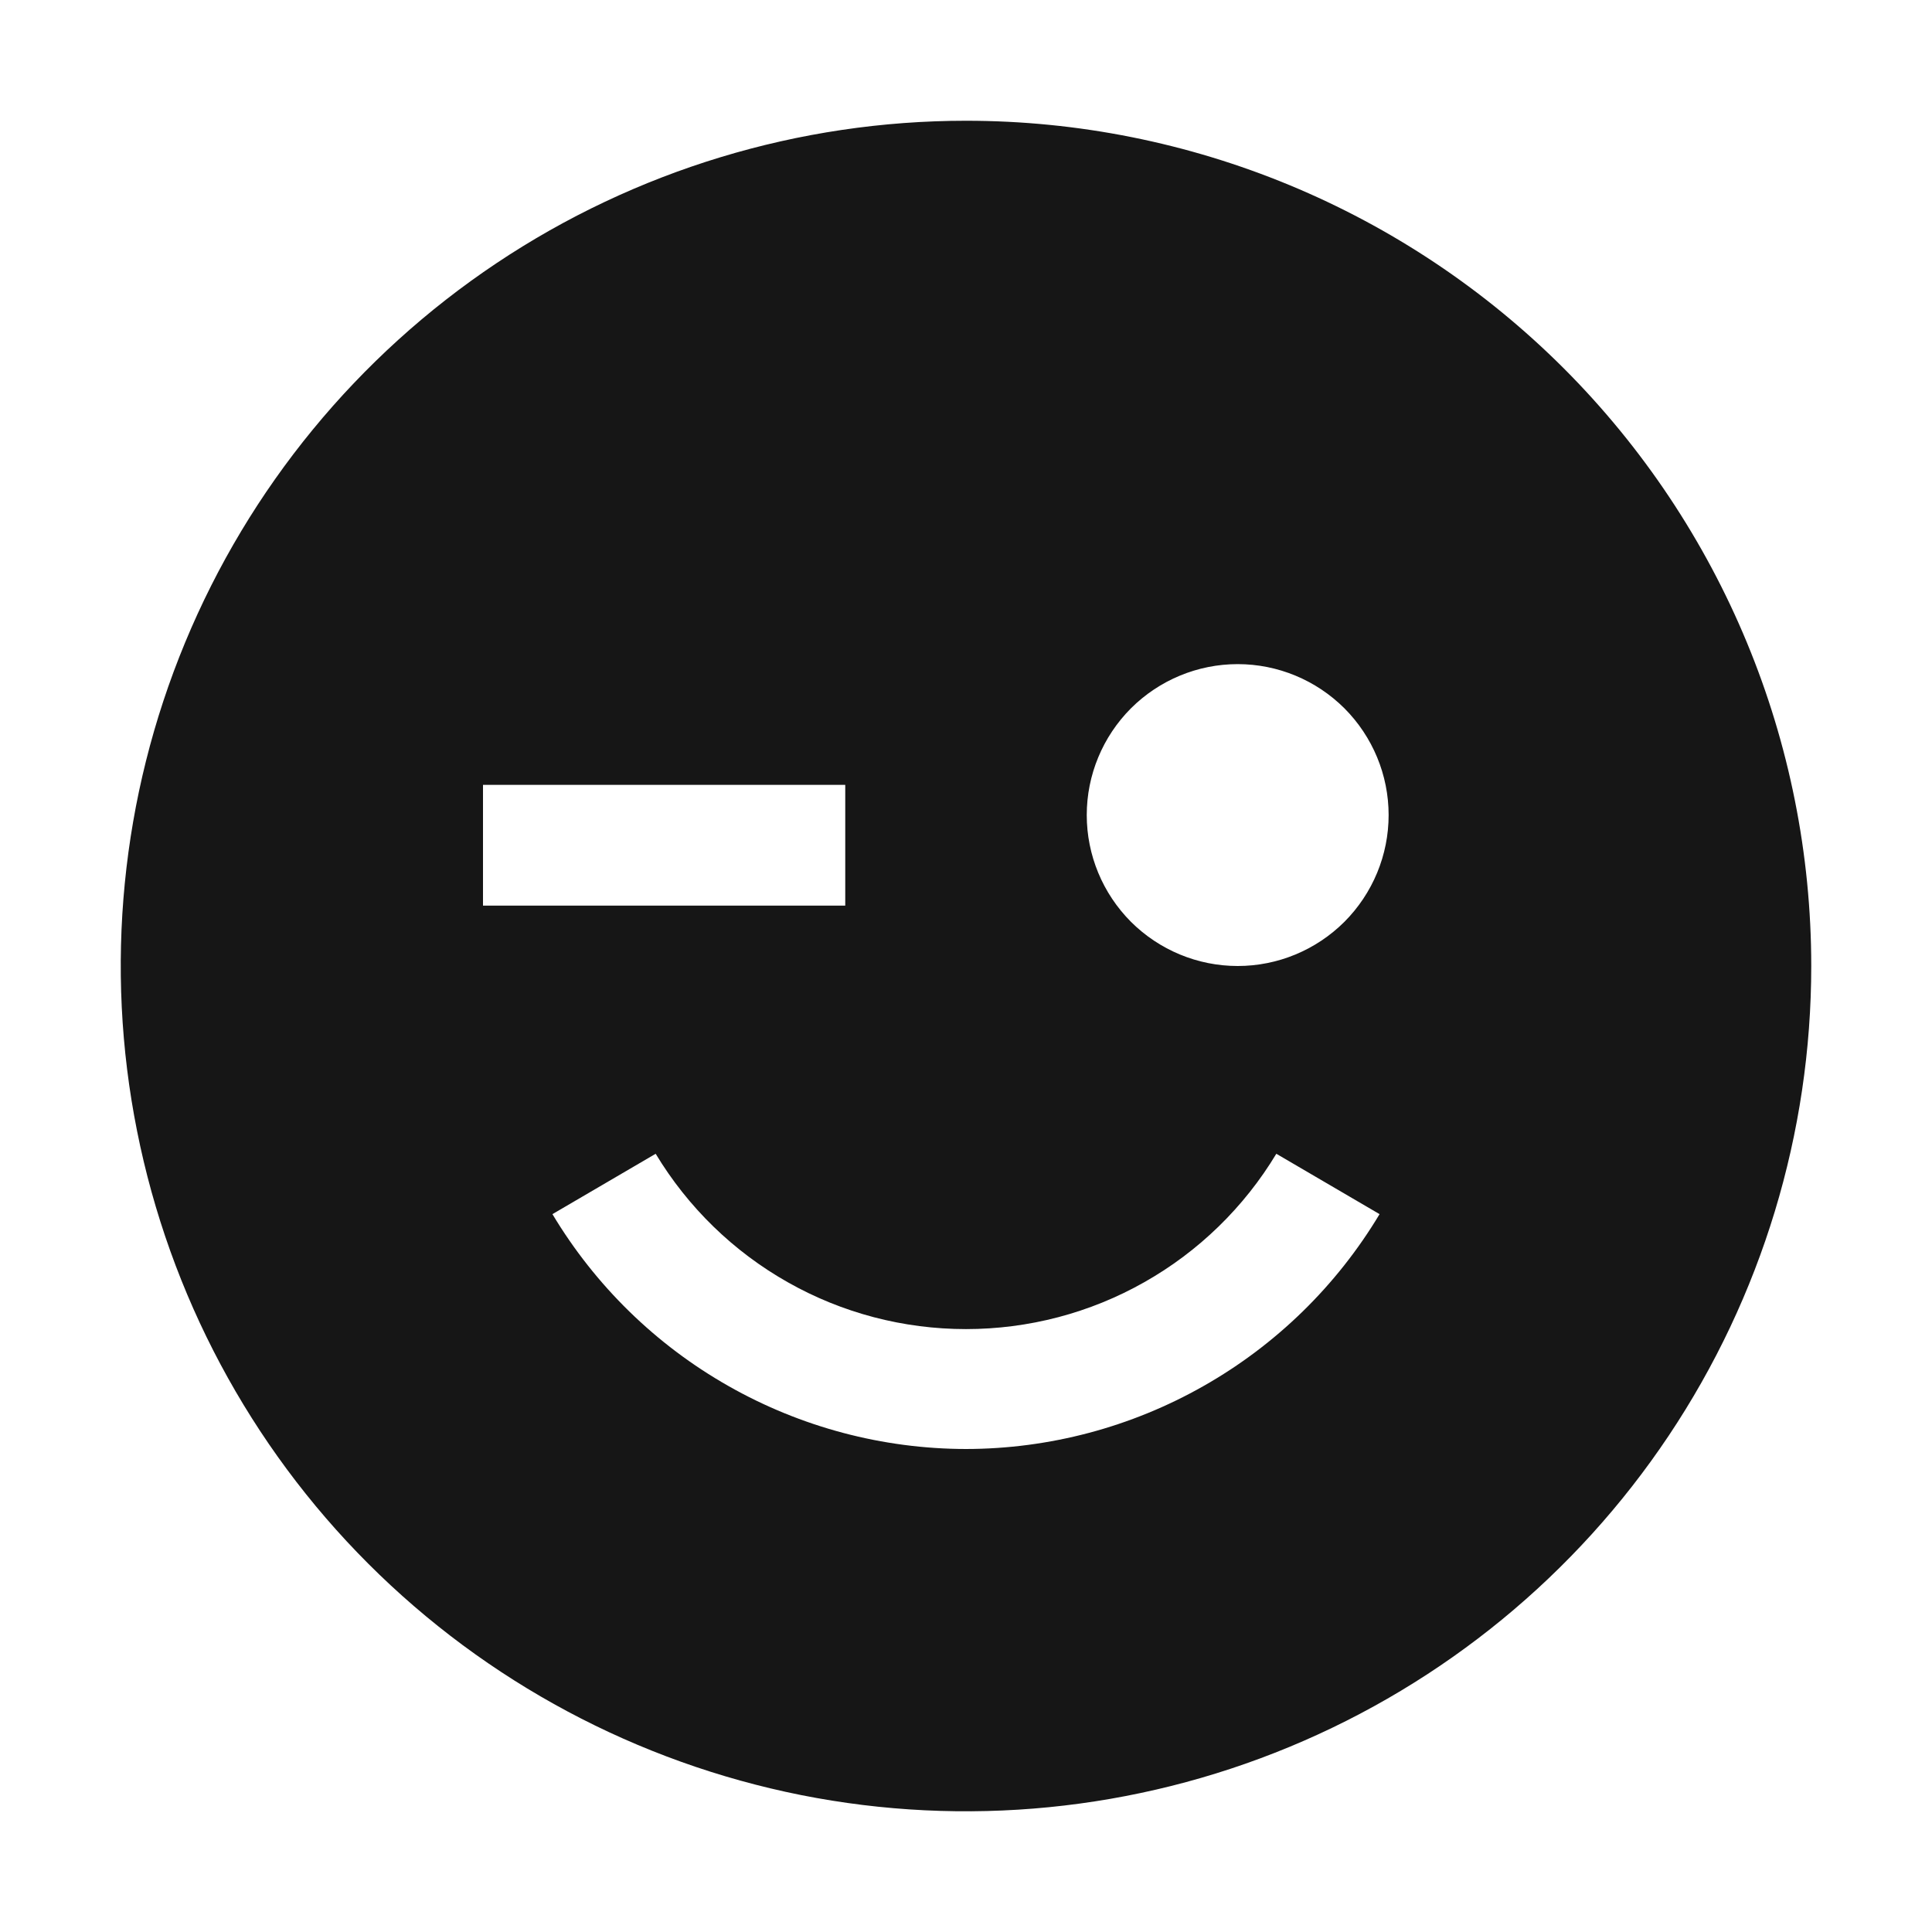 <svg width="16" height="16" viewBox="0 0 16 16" fill="none" xmlns="http://www.w3.org/2000/svg">
<path d="M8 1C6.616 1 5.262 1.411 4.111 2.18C2.96 2.949 2.063 4.042 1.533 5.321C1.003 6.6 0.864 8.008 1.135 9.366C1.405 10.723 2.071 11.971 3.05 12.95C4.029 13.929 5.277 14.595 6.634 14.866C7.992 15.136 9.4 14.997 10.679 14.467C11.958 13.937 13.051 13.04 13.82 11.889C14.589 10.738 15 9.384 15 8C15 6.143 14.262 4.363 12.95 3.05C11.637 1.738 9.857 1 8 1ZM4 6.5H7V7.5H4V6.5ZM8 12C7.31 11.999 6.632 11.819 6.032 11.478C5.431 11.137 4.93 10.647 4.575 10.055L5.43 9.555C5.697 9.998 6.074 10.365 6.524 10.619C6.974 10.874 7.483 11.007 8 11.007C8.517 11.007 9.026 10.874 9.476 10.619C9.926 10.365 10.303 9.998 10.57 9.555L11.425 10.055C11.07 10.647 10.569 11.137 9.968 11.478C9.368 11.819 8.69 11.999 8 12ZM10.25 8C9.918 8 9.601 7.868 9.366 7.634C9.132 7.399 9 7.082 9 6.75C9 6.418 9.132 6.101 9.366 5.866C9.601 5.632 9.918 5.5 10.25 5.5C10.582 5.5 10.899 5.632 11.134 5.866C11.368 6.101 11.5 6.418 11.5 6.75C11.5 7.082 11.368 7.399 11.134 7.634C10.899 7.868 10.582 8 10.25 8Z" fill="#161616"/>
</svg>

